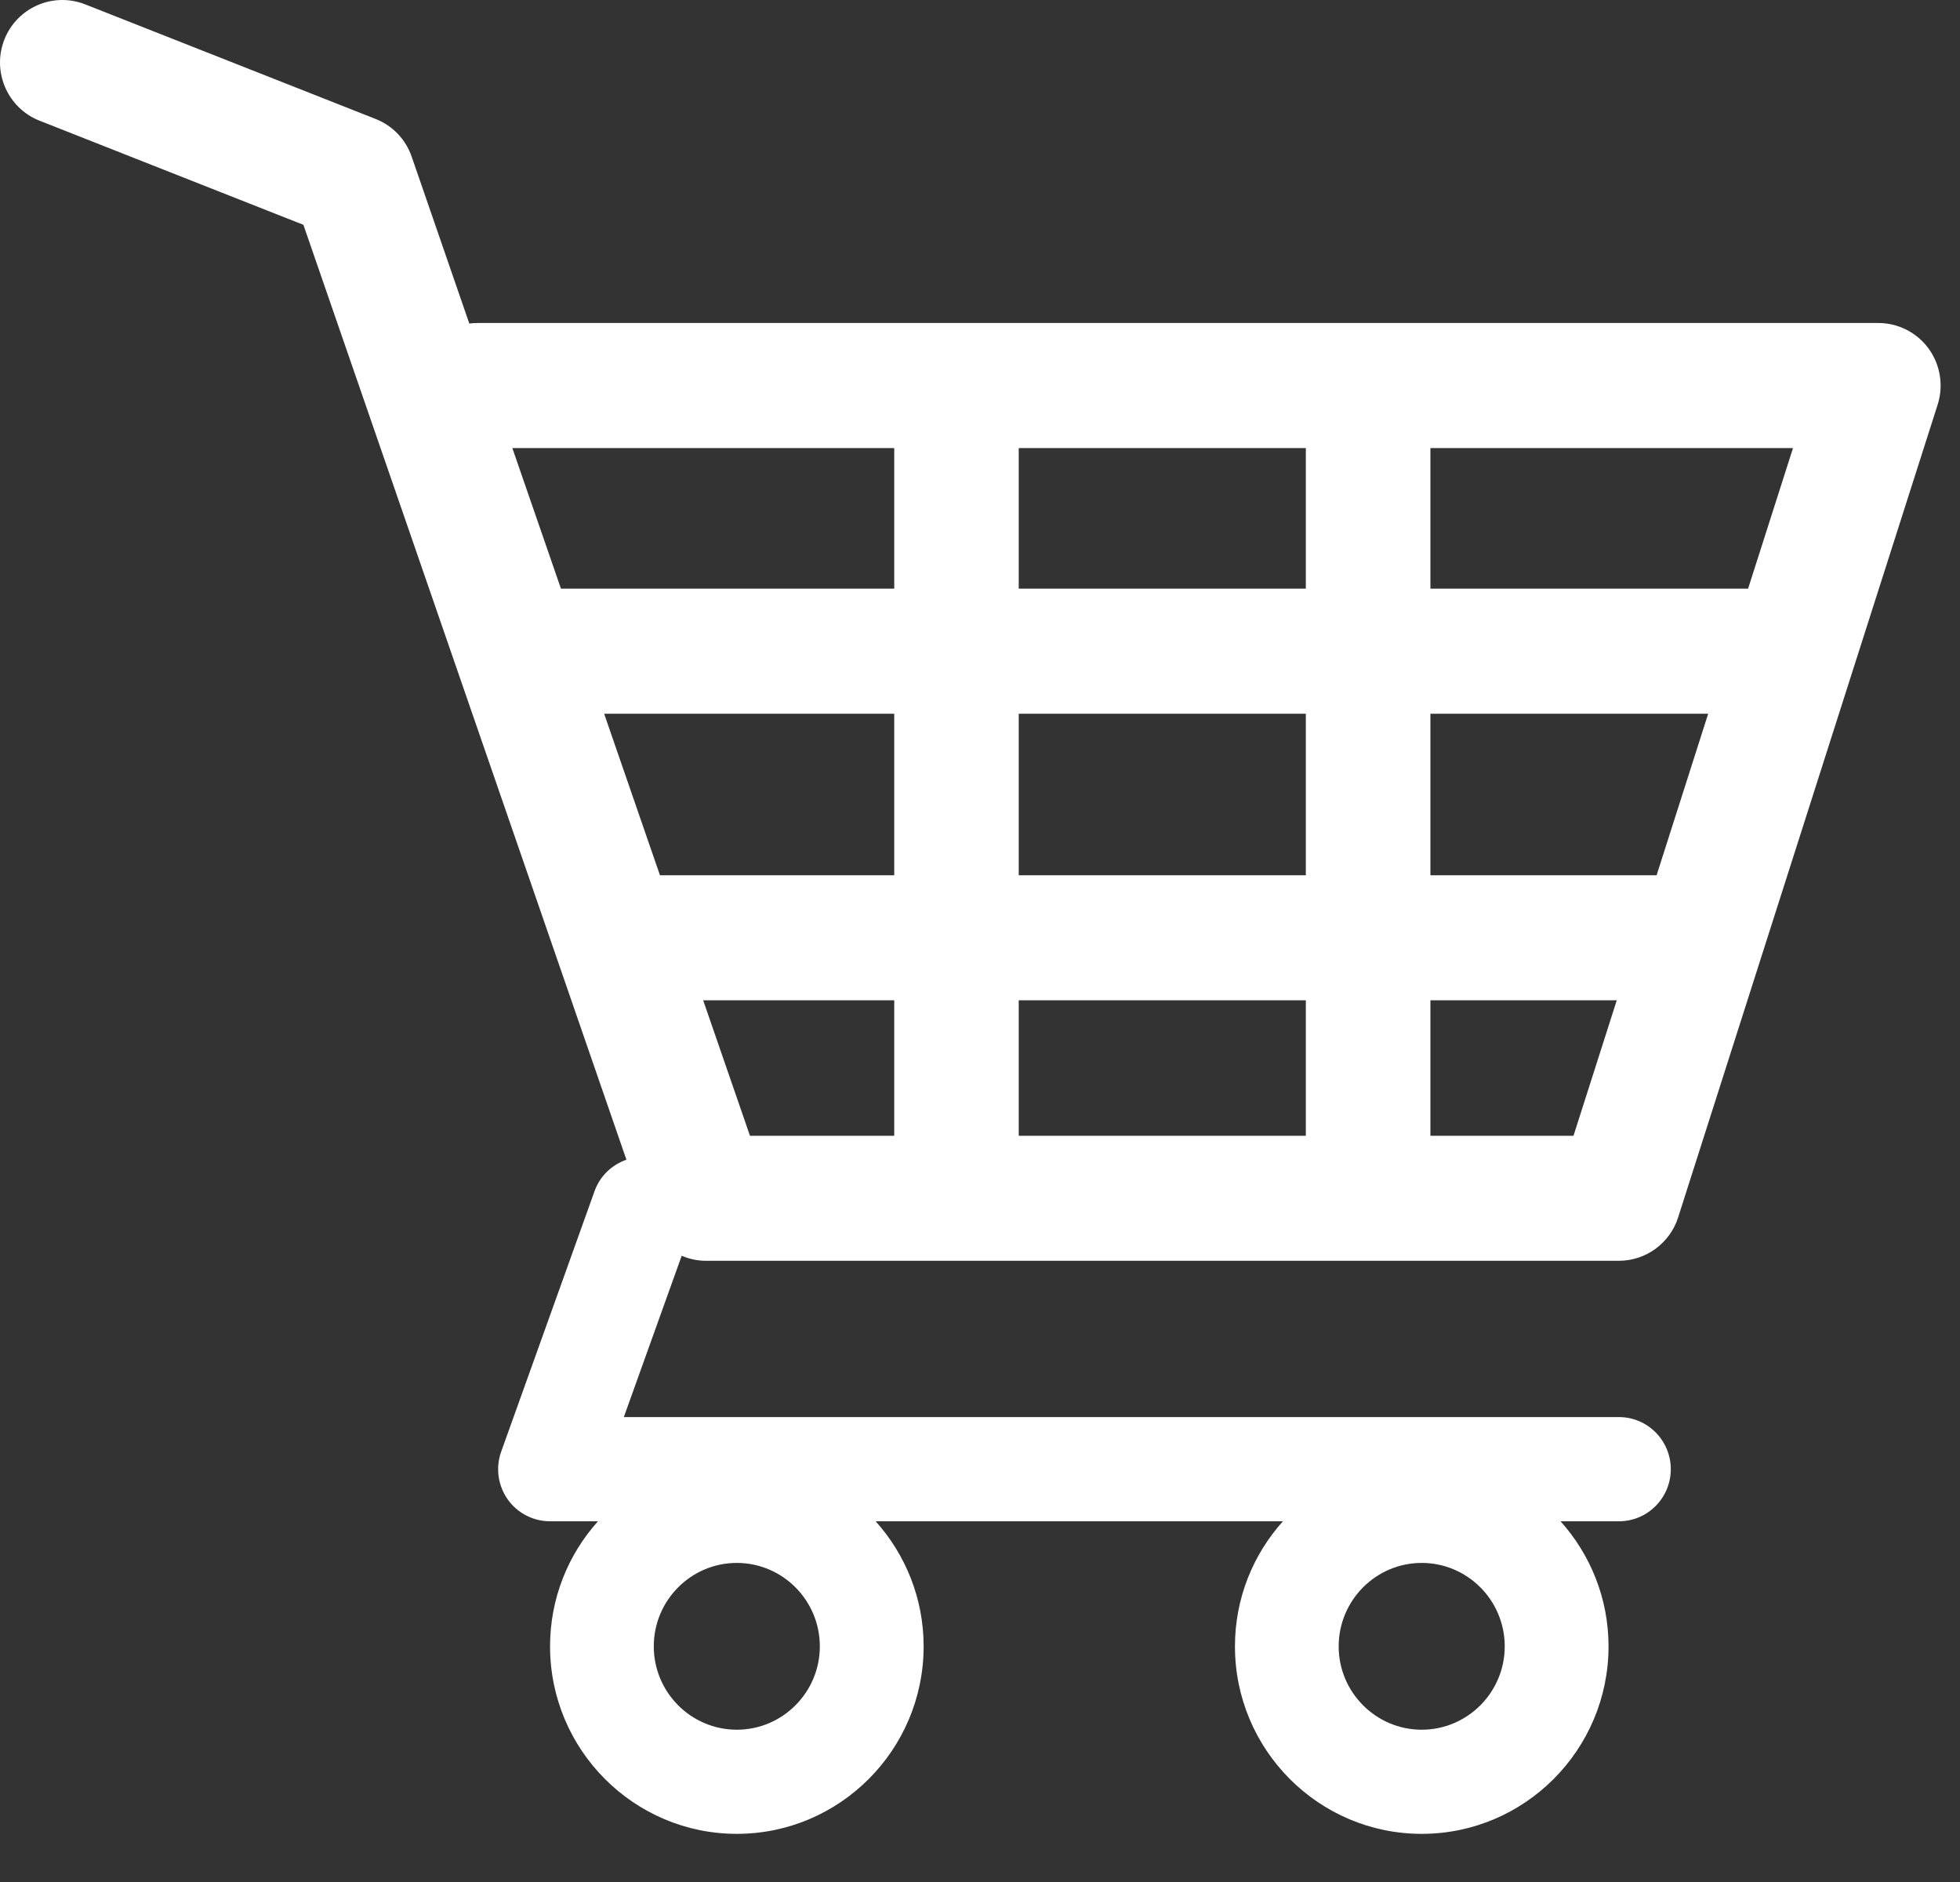 <svg width="25" height="24" viewBox="0 0 25 24" fill="none" xmlns="http://www.w3.org/2000/svg">
<rect x="0" y="0" width="25" height="24" fill="#333333" stroke="none"/>
<path d="M24.6 4.446C24.451 4.241 24.212 4.119 23.958 4.119H6.089C6.054 4.119 6.02 4.121 5.986 4.126L5.251 1.998C5.175 1.777 5.007 1.602 4.791 1.517L1.085 0.055C0.676 -0.105 0.216 0.096 0.055 0.506C-0.105 0.915 0.096 1.378 0.504 1.539L3.87 2.867L7.99 14.789C7.808 14.853 7.654 14.993 7.584 15.189L6.393 18.511C6.32 18.714 6.35 18.941 6.474 19.118C6.598 19.295 6.8 19.4 7.016 19.4H7.627C7.248 19.823 7.016 20.381 7.016 20.995C7.016 22.314 8.085 23.386 9.398 23.386C10.712 23.386 11.781 22.314 11.781 20.995C11.781 20.381 11.548 19.823 11.169 19.4H16.364C15.984 19.823 15.752 20.381 15.752 20.995C15.752 22.314 16.82 23.386 18.134 23.386C19.448 23.386 20.517 22.314 20.517 20.995C20.517 20.381 20.284 19.823 19.905 19.4H20.649C21.015 19.4 21.311 19.103 21.311 18.736C21.311 18.369 21.015 18.071 20.649 18.071H7.957L8.695 16.014C8.79 16.054 8.893 16.078 9.001 16.078H20.649C20.994 16.078 21.3 15.854 21.405 15.524L24.715 5.16C24.792 4.917 24.75 4.652 24.6 4.446ZM9.398 22.058C8.814 22.058 8.339 21.581 8.339 20.995C8.339 20.408 8.814 19.931 9.398 19.931C9.982 19.931 10.457 20.408 10.457 20.995C10.457 21.581 9.982 22.058 9.398 22.058ZM18.134 22.058C17.55 22.058 17.075 21.581 17.075 20.995C17.075 20.408 17.55 19.931 18.134 19.931C18.718 19.931 19.193 20.408 19.193 20.995C19.193 21.581 18.718 22.058 18.134 22.058ZM22.297 7.507H18.245V5.714H22.87L22.297 7.507ZM21.13 11.162H18.245V9.102H21.788L21.13 11.162ZM12.994 11.162V9.102H16.656V11.162H12.994ZM16.656 12.756V14.484H12.994V12.756H16.656ZM7.706 9.102H11.406V11.162H8.418L7.706 9.102ZM12.994 7.507V5.714H16.656V7.507H12.994ZM11.406 5.714V7.507H7.155L6.535 5.714H11.406ZM8.969 12.756H11.406V14.484H9.566L8.969 12.756ZM18.245 14.484V12.756H20.622L20.07 14.484H18.245Z" fill="white"/>
</svg>
